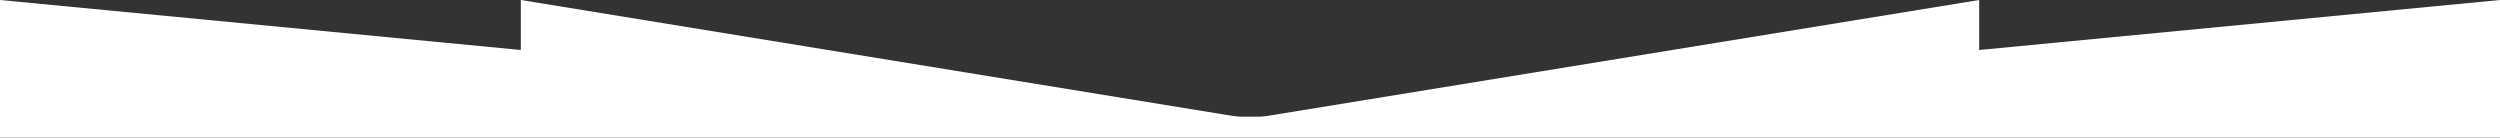 <svg width="1200" height="66" fill="none" xmlns="http://www.w3.org/2000/svg"><rect width="100%" height="100%" fill="#333333" stroke="none"/><path fill="#fff" d="M0 56h1200v10H0z"/><path d="M0 57V0l250 24V0l350 57L950 0v24l250-24v57H0z" fill="#fff"/></svg>